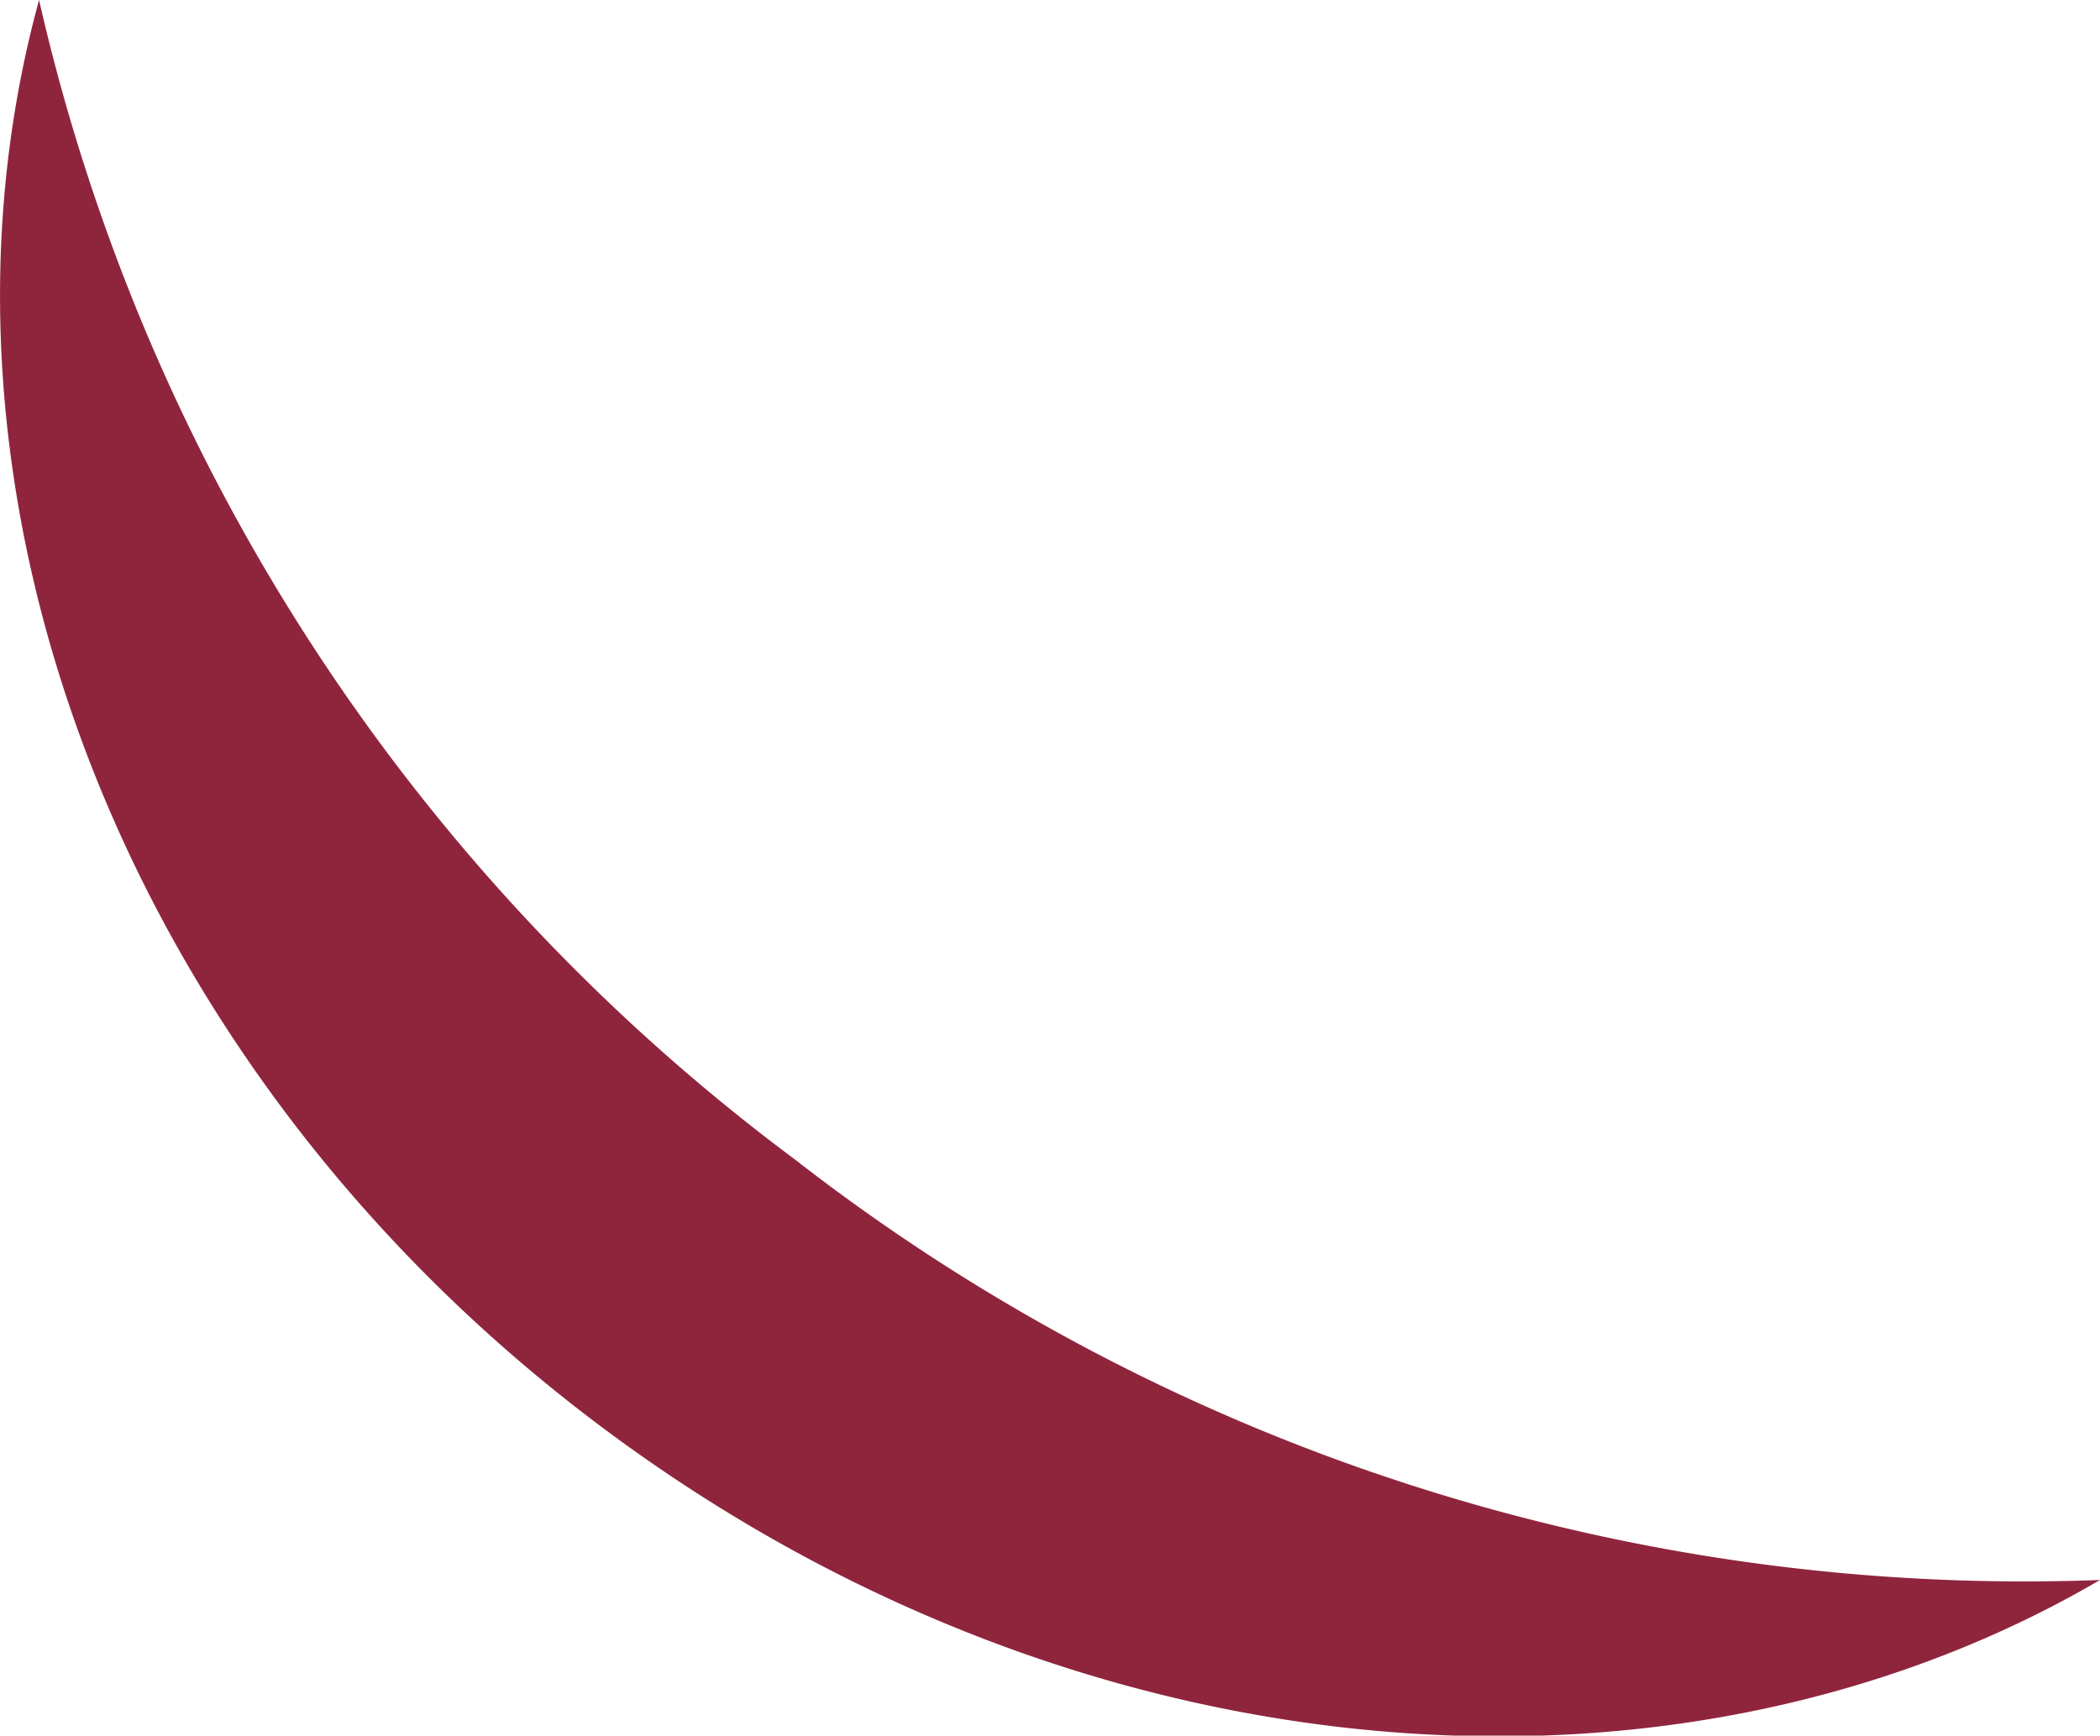 <svg xmlns="http://www.w3.org/2000/svg" viewBox="0 0 34.95 28.89"><defs><style>.cls-1{fill:#8f253d;}</style></defs><title>HairShadow1</title><g id="Layer_2" data-name="Layer 2"><g id="Layer_1-2" data-name="Layer 1"><path id="HairShadow1" class="cls-1" d="M13.23,19.3A33.29,33.29,0,0,1,.65,0c-2.19,8,1.23,17.57,9.2,23.63s18,6.82,25.1,2.67A33.32,33.32,0,0,1,13.23,19.3Z"/></g></g></svg>